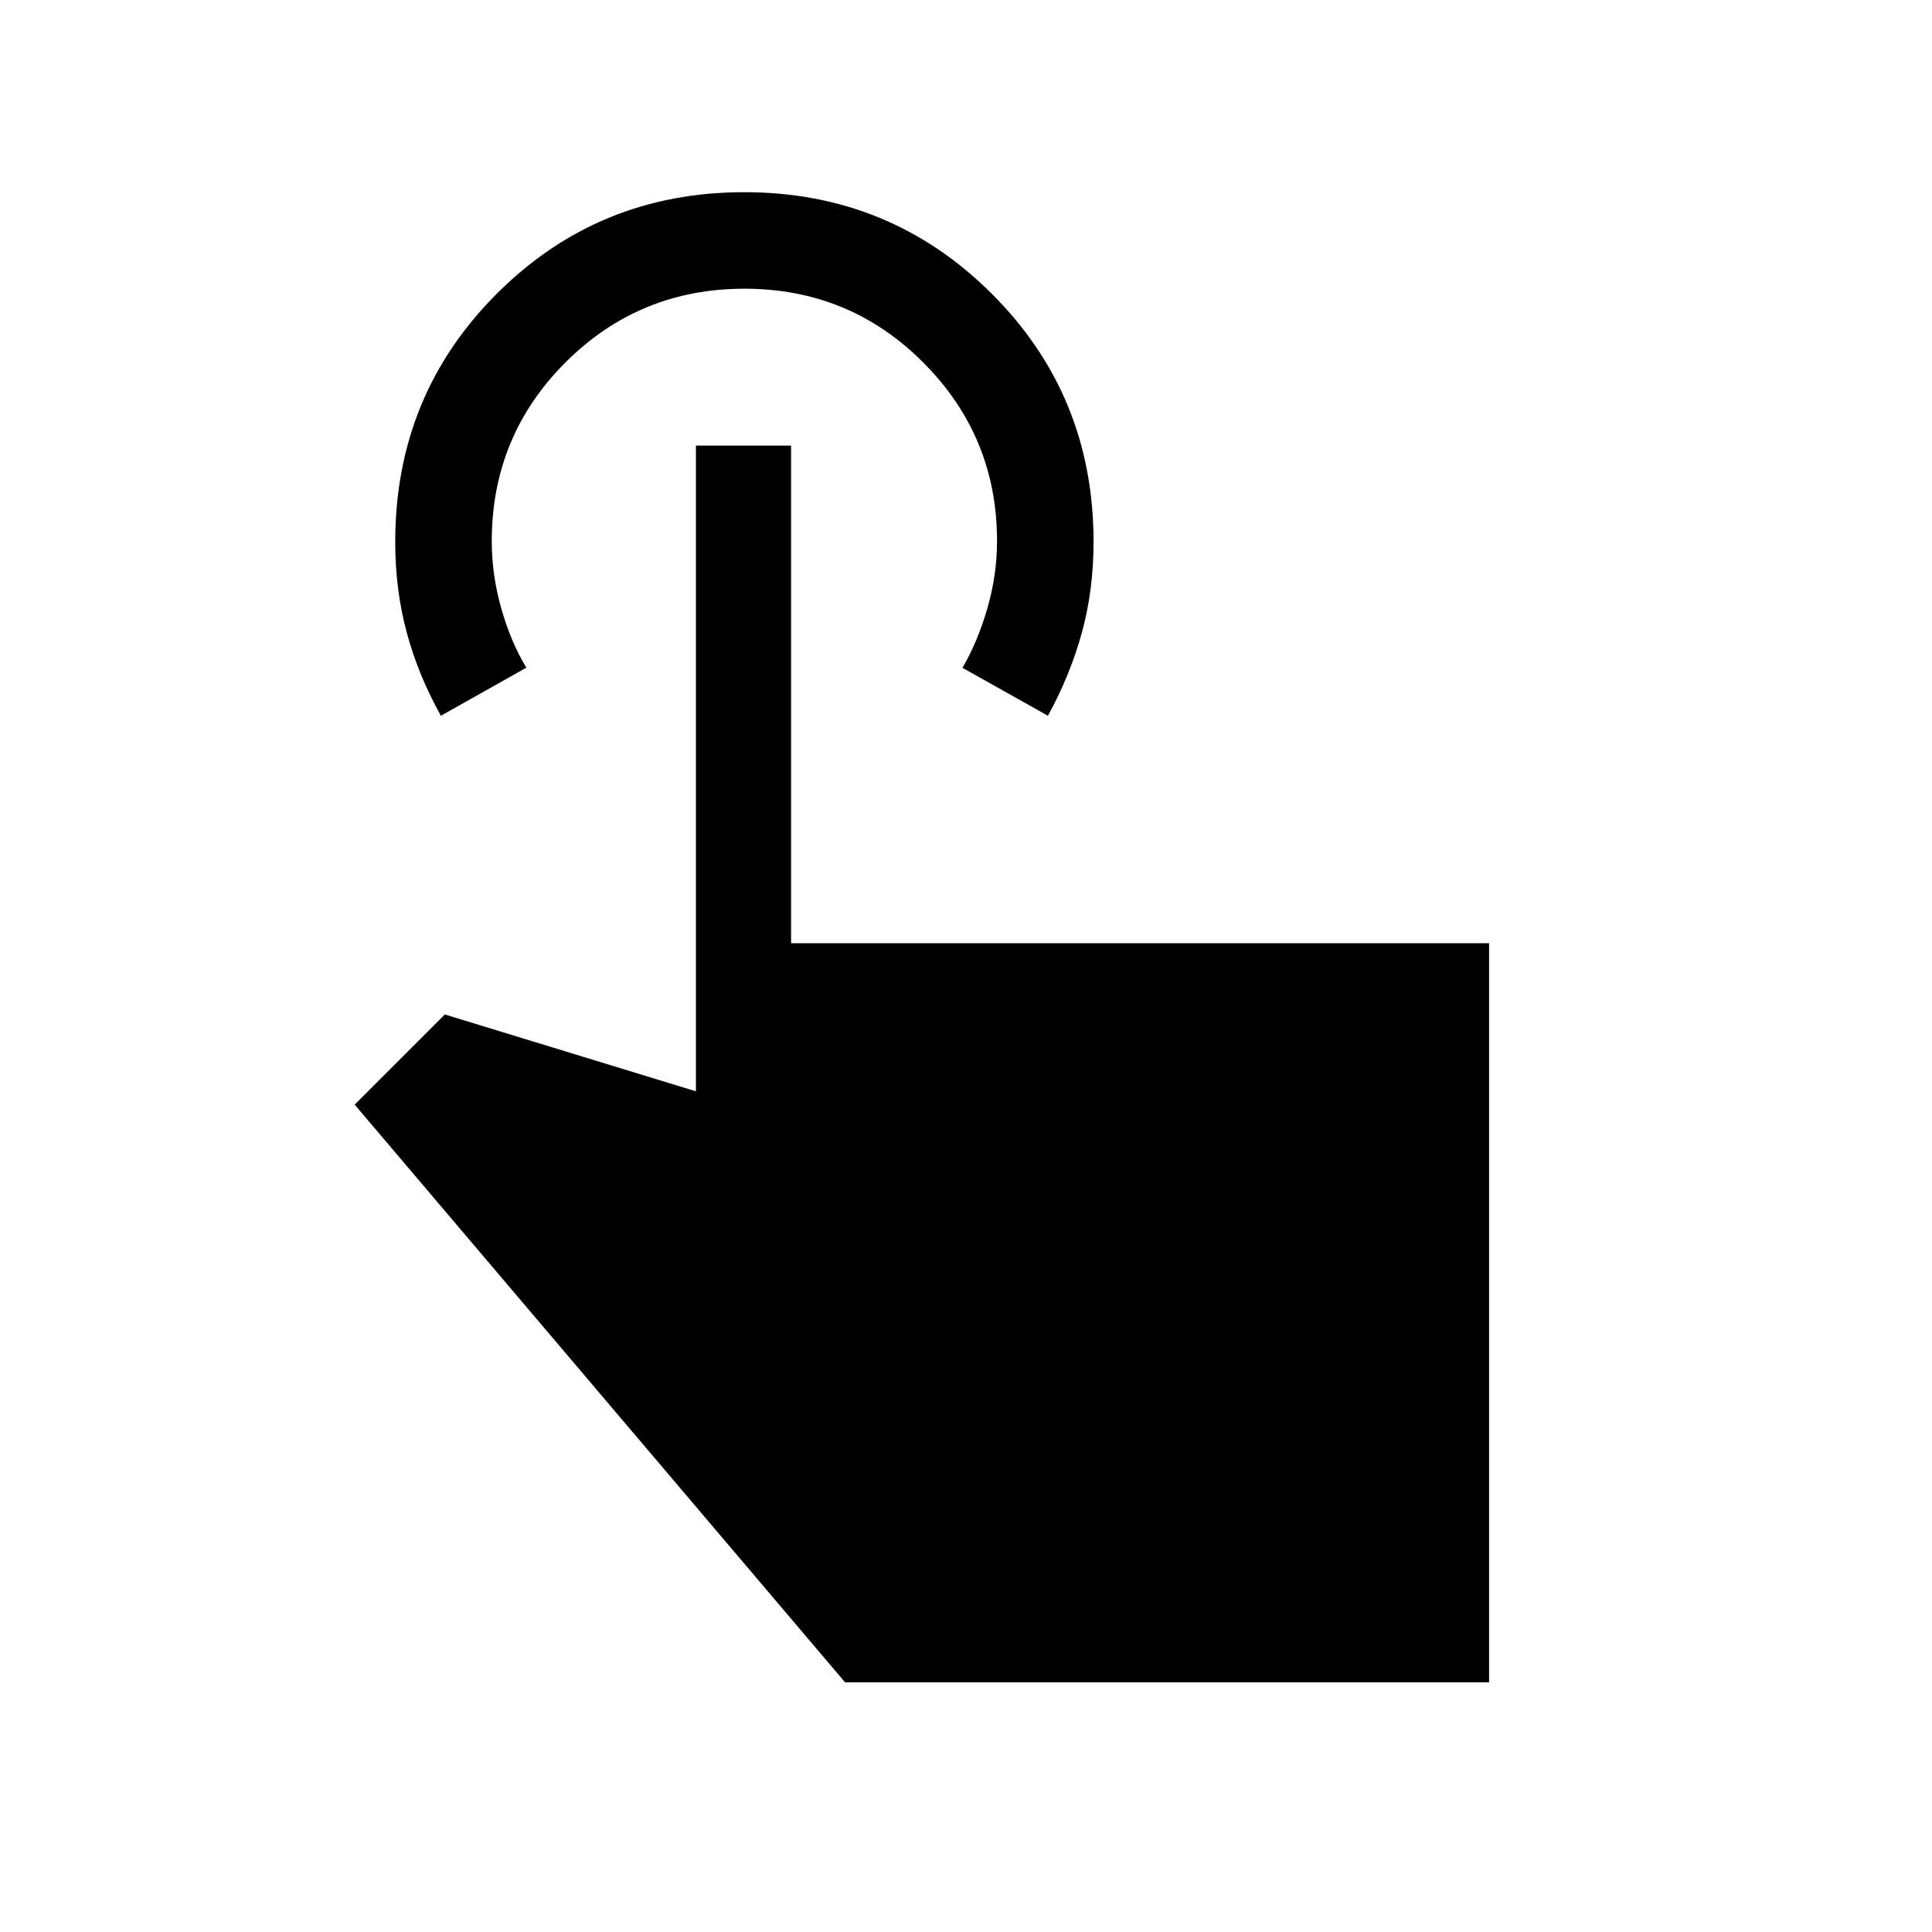 <svg xmlns="http://www.w3.org/2000/svg" height="20" viewBox="0 -960 960 960" width="20"><path d="M739.92-124.08H419.89L176.23-411.12l44.81-44.8 124.77 38.19v-320.85h47.27v247.27h346.84v367.23ZM219.08-604.35q-11.23-20.07-16.96-41.3-5.73-21.22-5.73-45.09 0-72.81 50.43-123.28 50.43-50.48 122.94-50.48 72.51 0 123.07 50.48 50.55 50.47 50.55 123.23 0 24.02-5.82 45.19-5.83 21.18-16.85 41.25l-42.48-23.82q7.5-12.75 12.35-29.43 4.84-16.67 4.84-33.61 0-51.87-36.6-88.6-36.61-36.73-88.91-36.73-52.29 0-88.93 36.62-36.63 36.61-36.63 88.91 0 16.72 4.75 33.4 4.75 16.69 12.44 29.38l-42.46 23.88Z"/></svg>